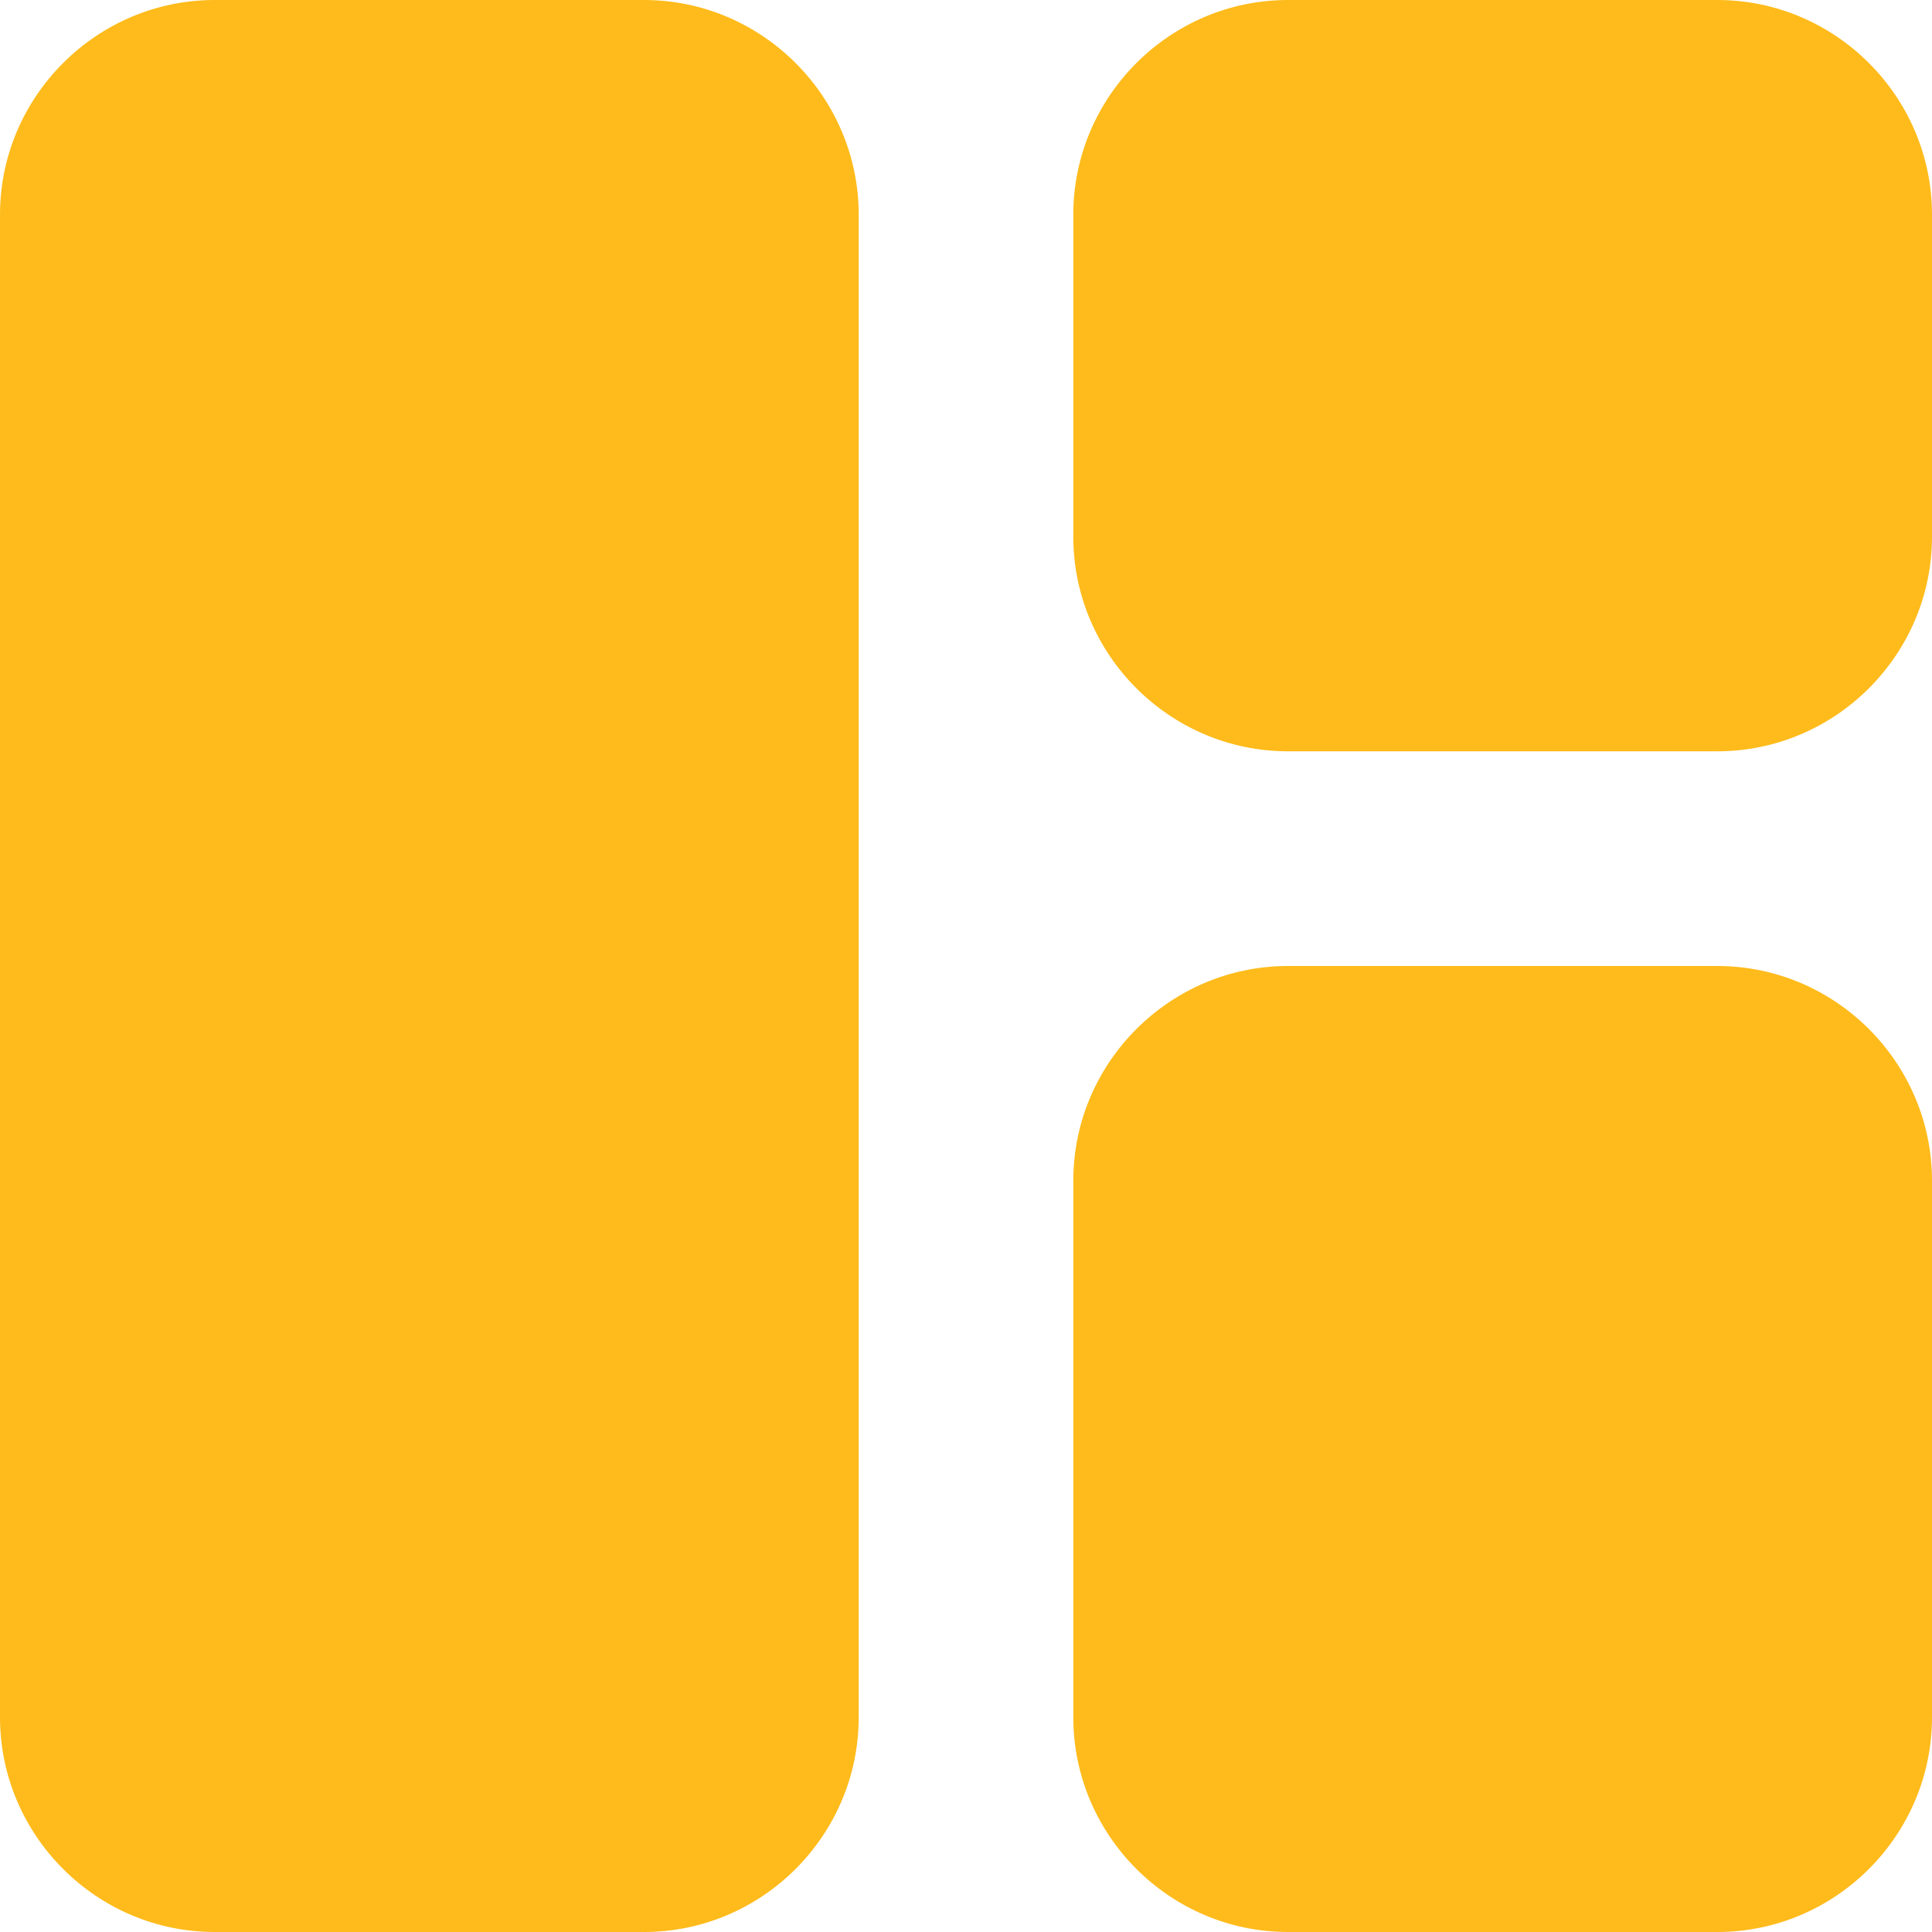 <svg width="24" height="24" viewBox="0 0 24 24" fill="none" xmlns="http://www.w3.org/2000/svg">
<path d="M8 24H2.667C1.2 24 0 22.8 0 21.333V2.667C0 1.2 1.2 0 2.667 0H8C9.467 0 10.667 1.2 10.667 2.667V21.333C10.667 22.8 9.467 24 8 24ZM16 24H21.333C22.8 24 24 22.8 24 21.333V14.667C24 13.2 22.8 12 21.333 12H16C14.533 12 13.333 13.2 13.333 14.667V21.333C13.333 22.8 14.533 24 16 24ZM24 6.667V2.667C24 1.2 22.8 0 21.333 0H16C14.533 0 13.333 1.2 13.333 2.667V6.667C13.333 8.133 14.533 9.333 16 9.333H21.333C22.8 9.333 24 8.133 24 6.667Z" fill="#FEBB1B"/>
</svg>
